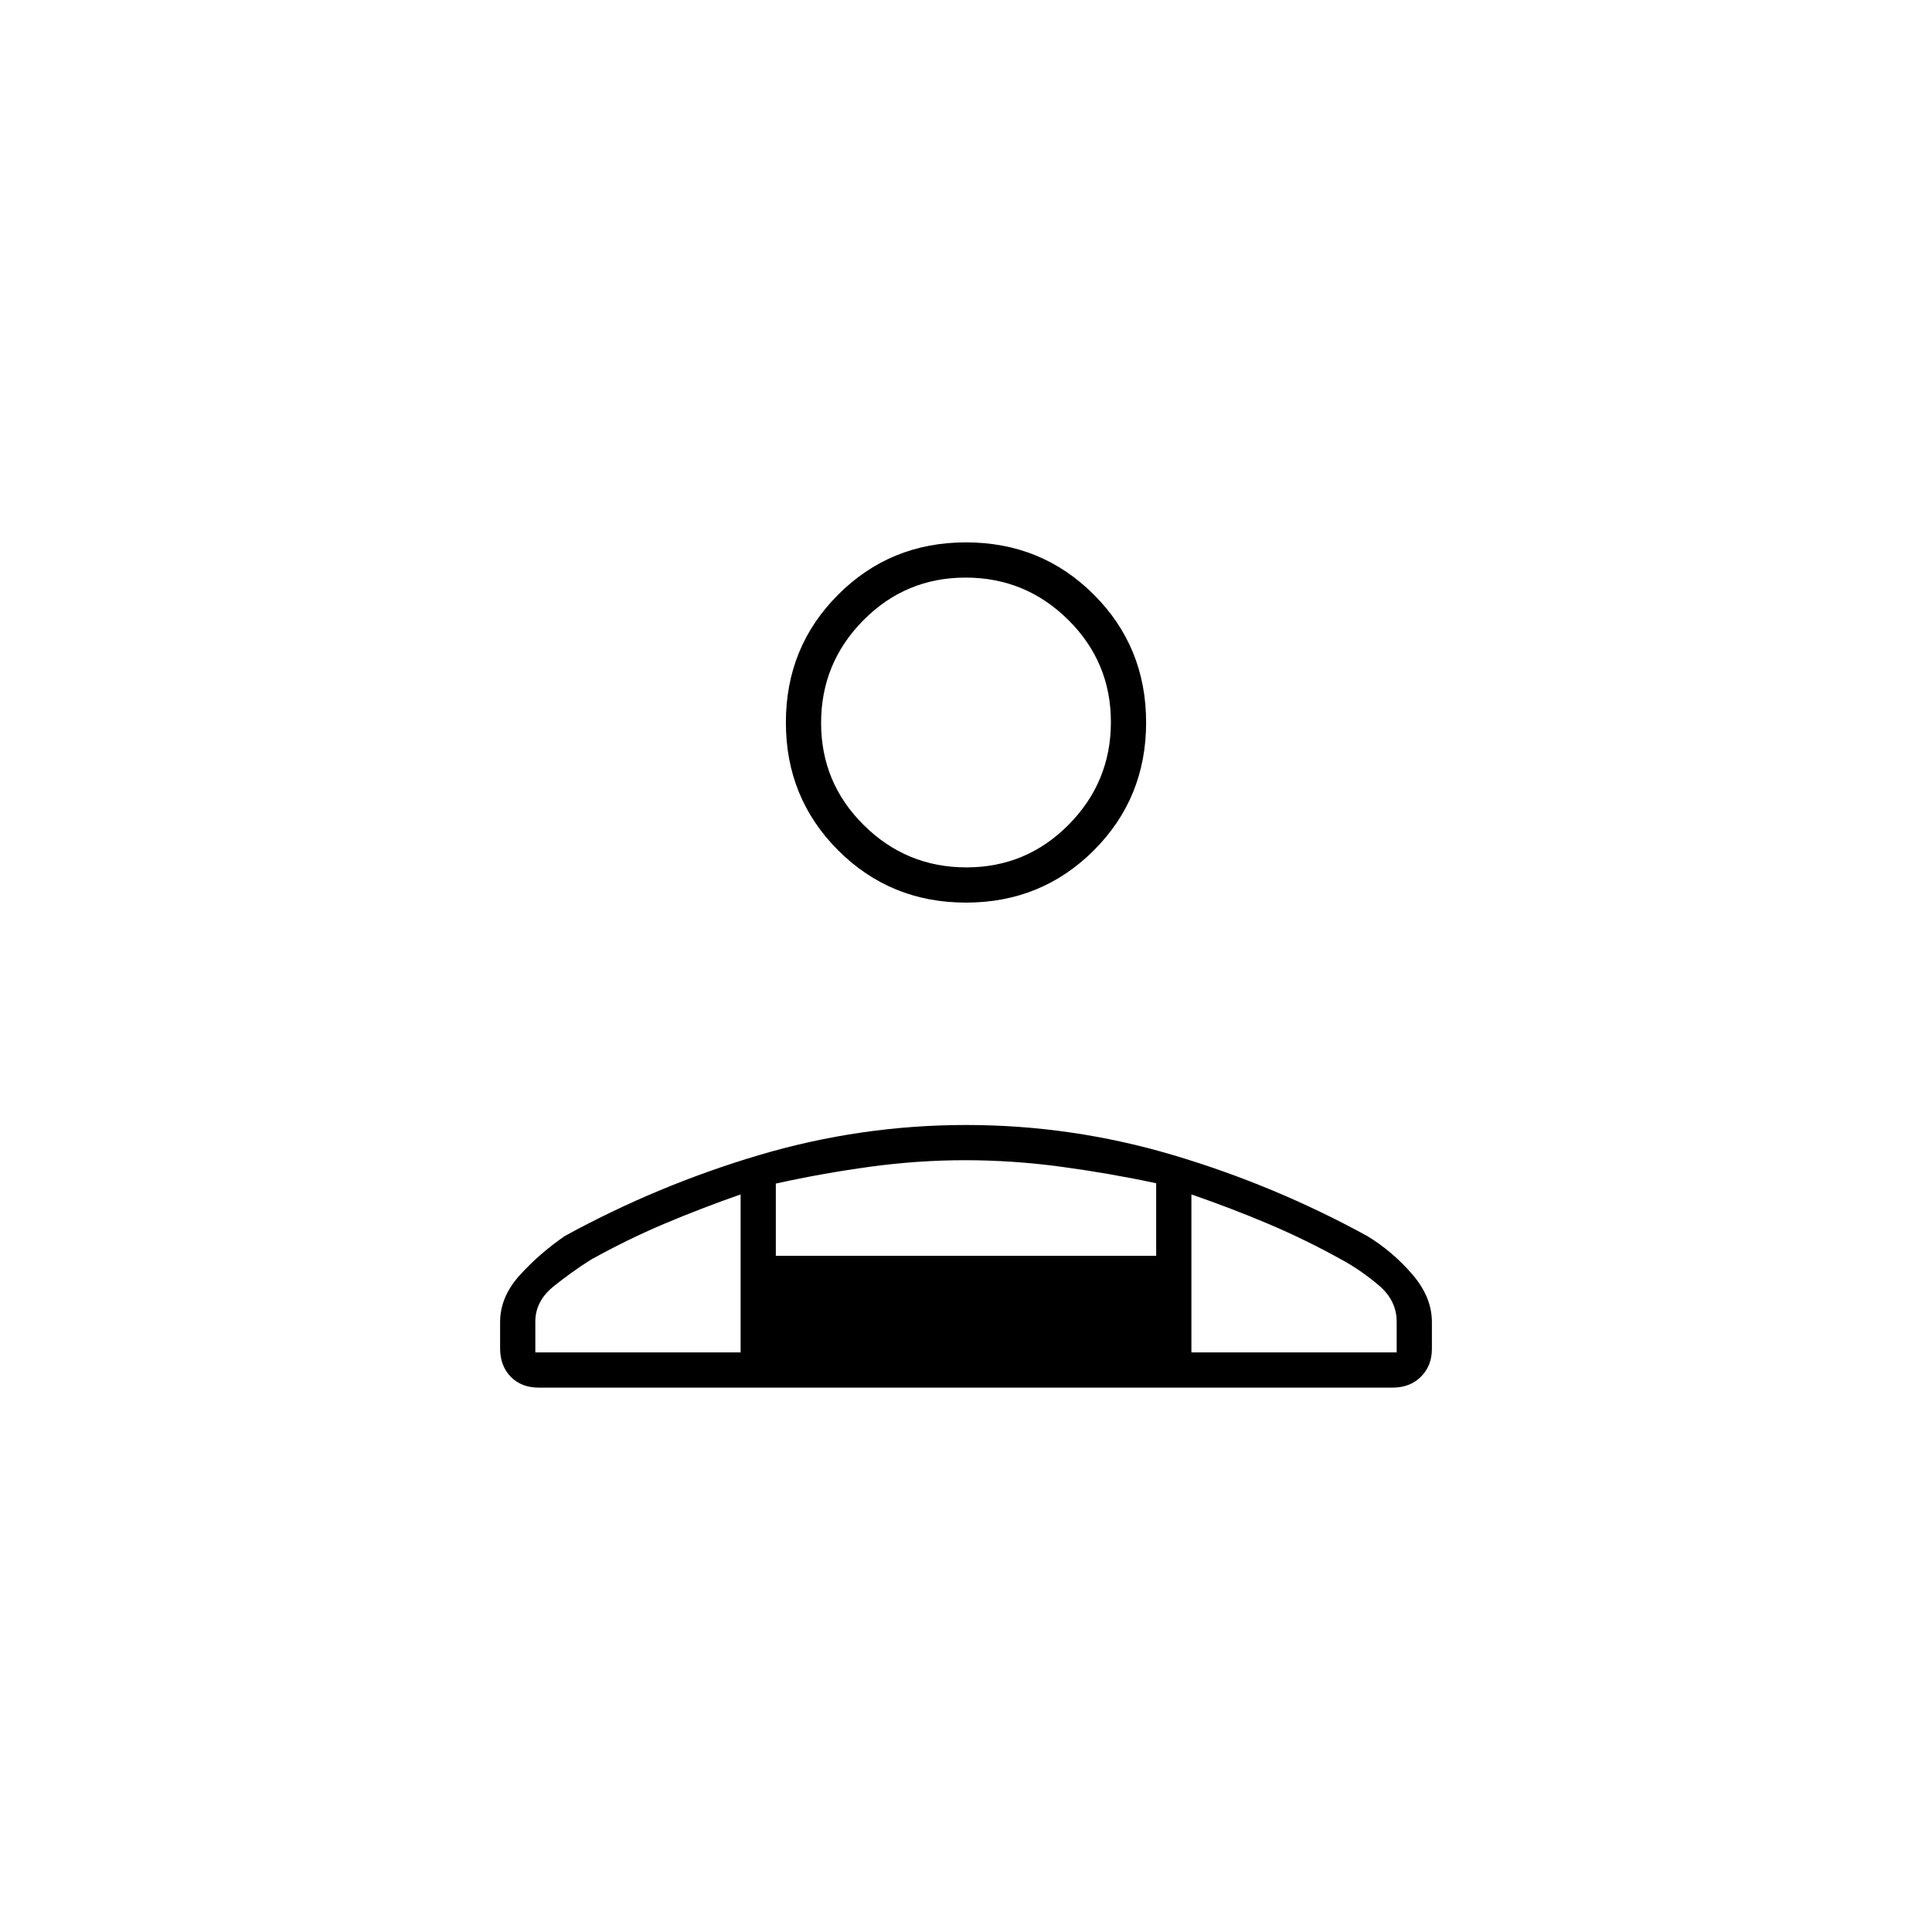 <svg xmlns="http://www.w3.org/2000/svg" height="20" viewBox="0 -960 960 960" width="20"><path d="M480-511.5q-37.55 0-63.52-25.97Q390.5-563.45 390.5-601t25.98-63.53Q442.45-690.5 480-690.5q37.55 0 63.53 25.97Q569.5-638.55 569.5-601t-25.97 63.53Q517.55-511.5 480-511.5ZM248.5-290v-13.08q0-12.49 9.77-23.28 9.77-10.79 22.33-19.44 46.13-25.28 96.58-40.24Q427.62-401 480.12-401t102.94 15q50.44 15 96.41 40.23 12.49 7.62 22.26 18.93 9.77 11.31 9.77 23.75v13.33q0 8.4-5.43 13.83t-14.11 5.43H267.72q-8.69 0-13.95-5.42-5.27-5.41-5.27-14.08Zm231.71-239Q510-529 531-550.21t21-51Q552-631 530.79-652t-51-21Q450-673 429-651.79t-21 51Q408-571 429.21-550t51 21ZM592-366.5v78.5h102v-15.26q0-10.59-9-18.17-9-7.57-18.21-12.57-18.29-10.14-36.62-17.89T592-366.5Zm-206.5-5.39V-336h189v-36.05q-23-4.93-47.12-8.19-24.13-3.26-47.75-3.26-23.63 0-47.38 3.26-23.75 3.26-46.75 8.35ZM266-288h102v-78.5q-20 7-38.33 14.77-18.33 7.78-36.17 17.73-9.5 6-18.5 13.26-9 7.27-9 17.48V-288Zm326 0H368h224ZM480-601Z"/></svg>